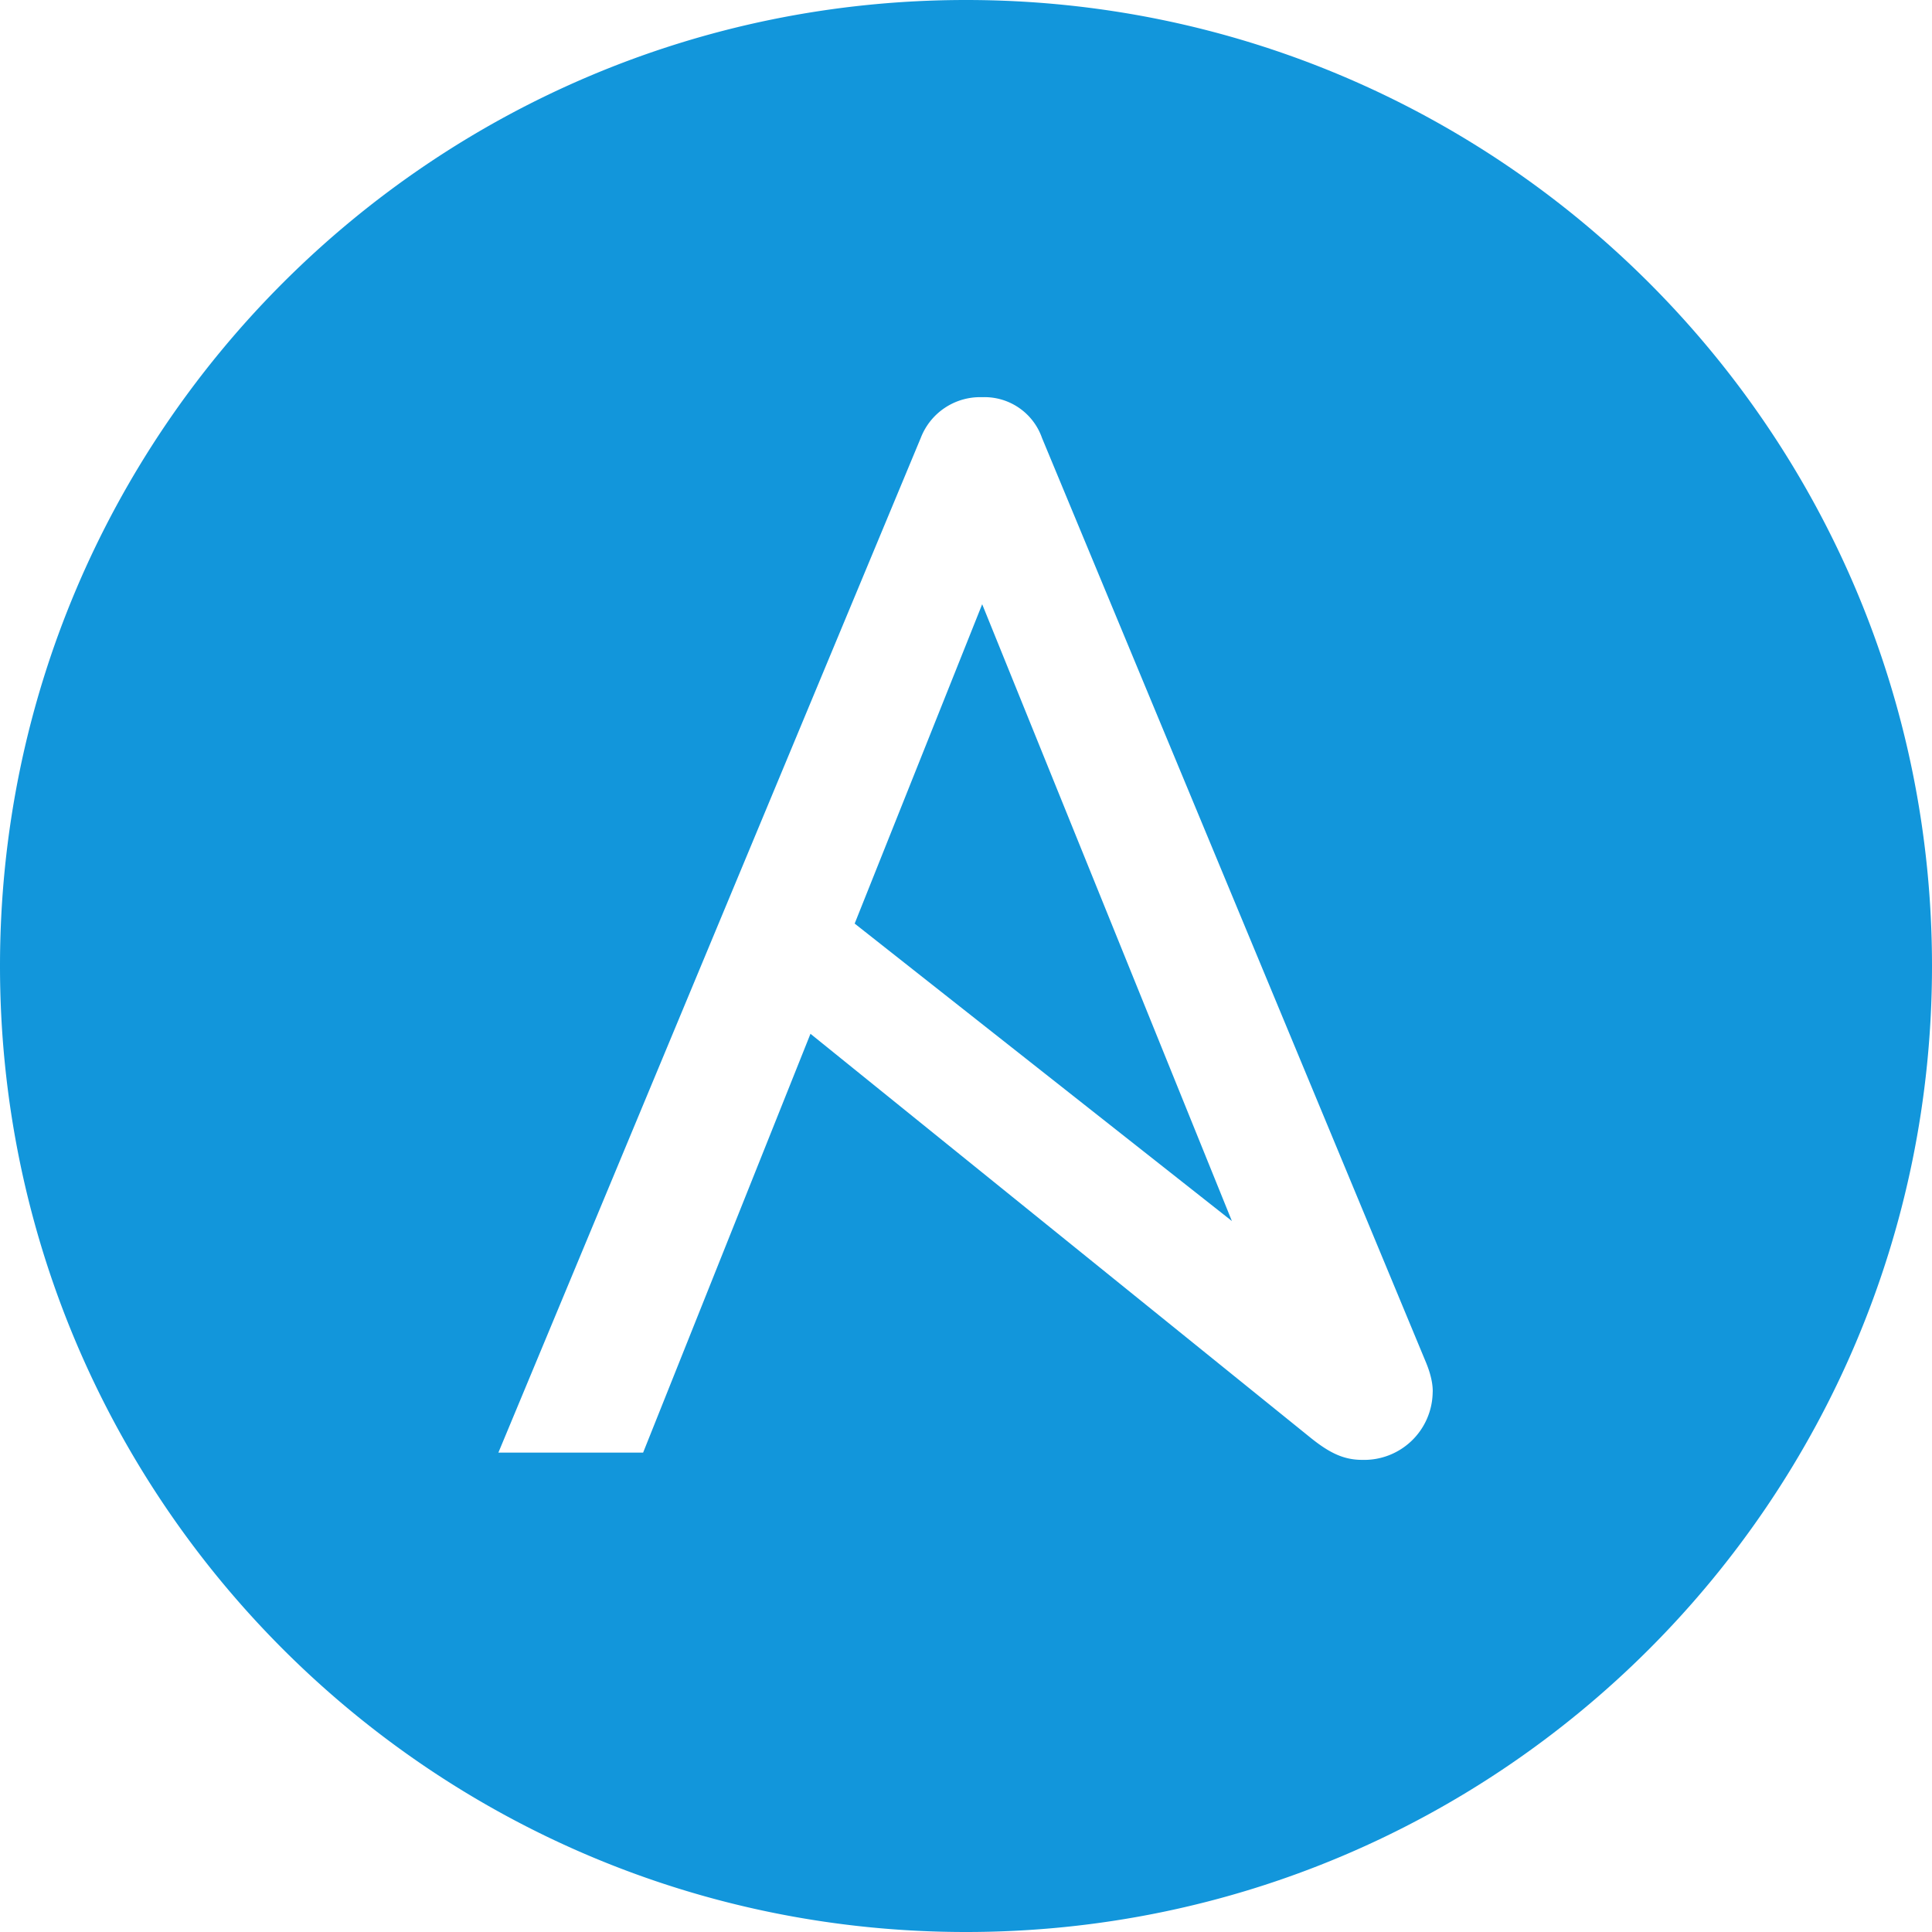 <?xml version="1.0" standalone="no"?><!DOCTYPE svg PUBLIC "-//W3C//DTD SVG 1.1//EN" "http://www.w3.org/Graphics/SVG/1.1/DTD/svg11.dtd"><svg t="1631524836824" class="icon" viewBox="0 0 1024 1024" version="1.1" xmlns="http://www.w3.org/2000/svg" p-id="1550" width="200" height="200" xmlns:xlink="http://www.w3.org/1999/xlink"><defs><style type="text/css"></style></defs><path d="M452.992 489.515l199.936 157.653-132.352-326.912zM512 0C229.163 0 0 229.163 0 512s229.163 512 512 512 512-229.163 512-512S794.837 0 512 0z m247.339 738.347a36.309 36.309 0 0 1-37.333 35.413c-10.069 0-17.749-3.84-28.331-12.501l-264.107-213.333-88.704 221.995H264.149L488.021 232.107a33.707 33.707 0 0 1 32.597-21.589 32.256 32.256 0 0 1 31.659 21.589l203.691 490.411c1.92 4.736 3.413 9.984 3.413 14.848l-0.043 0.981z" p-id="1551" fill="#1296db"></path></svg>
